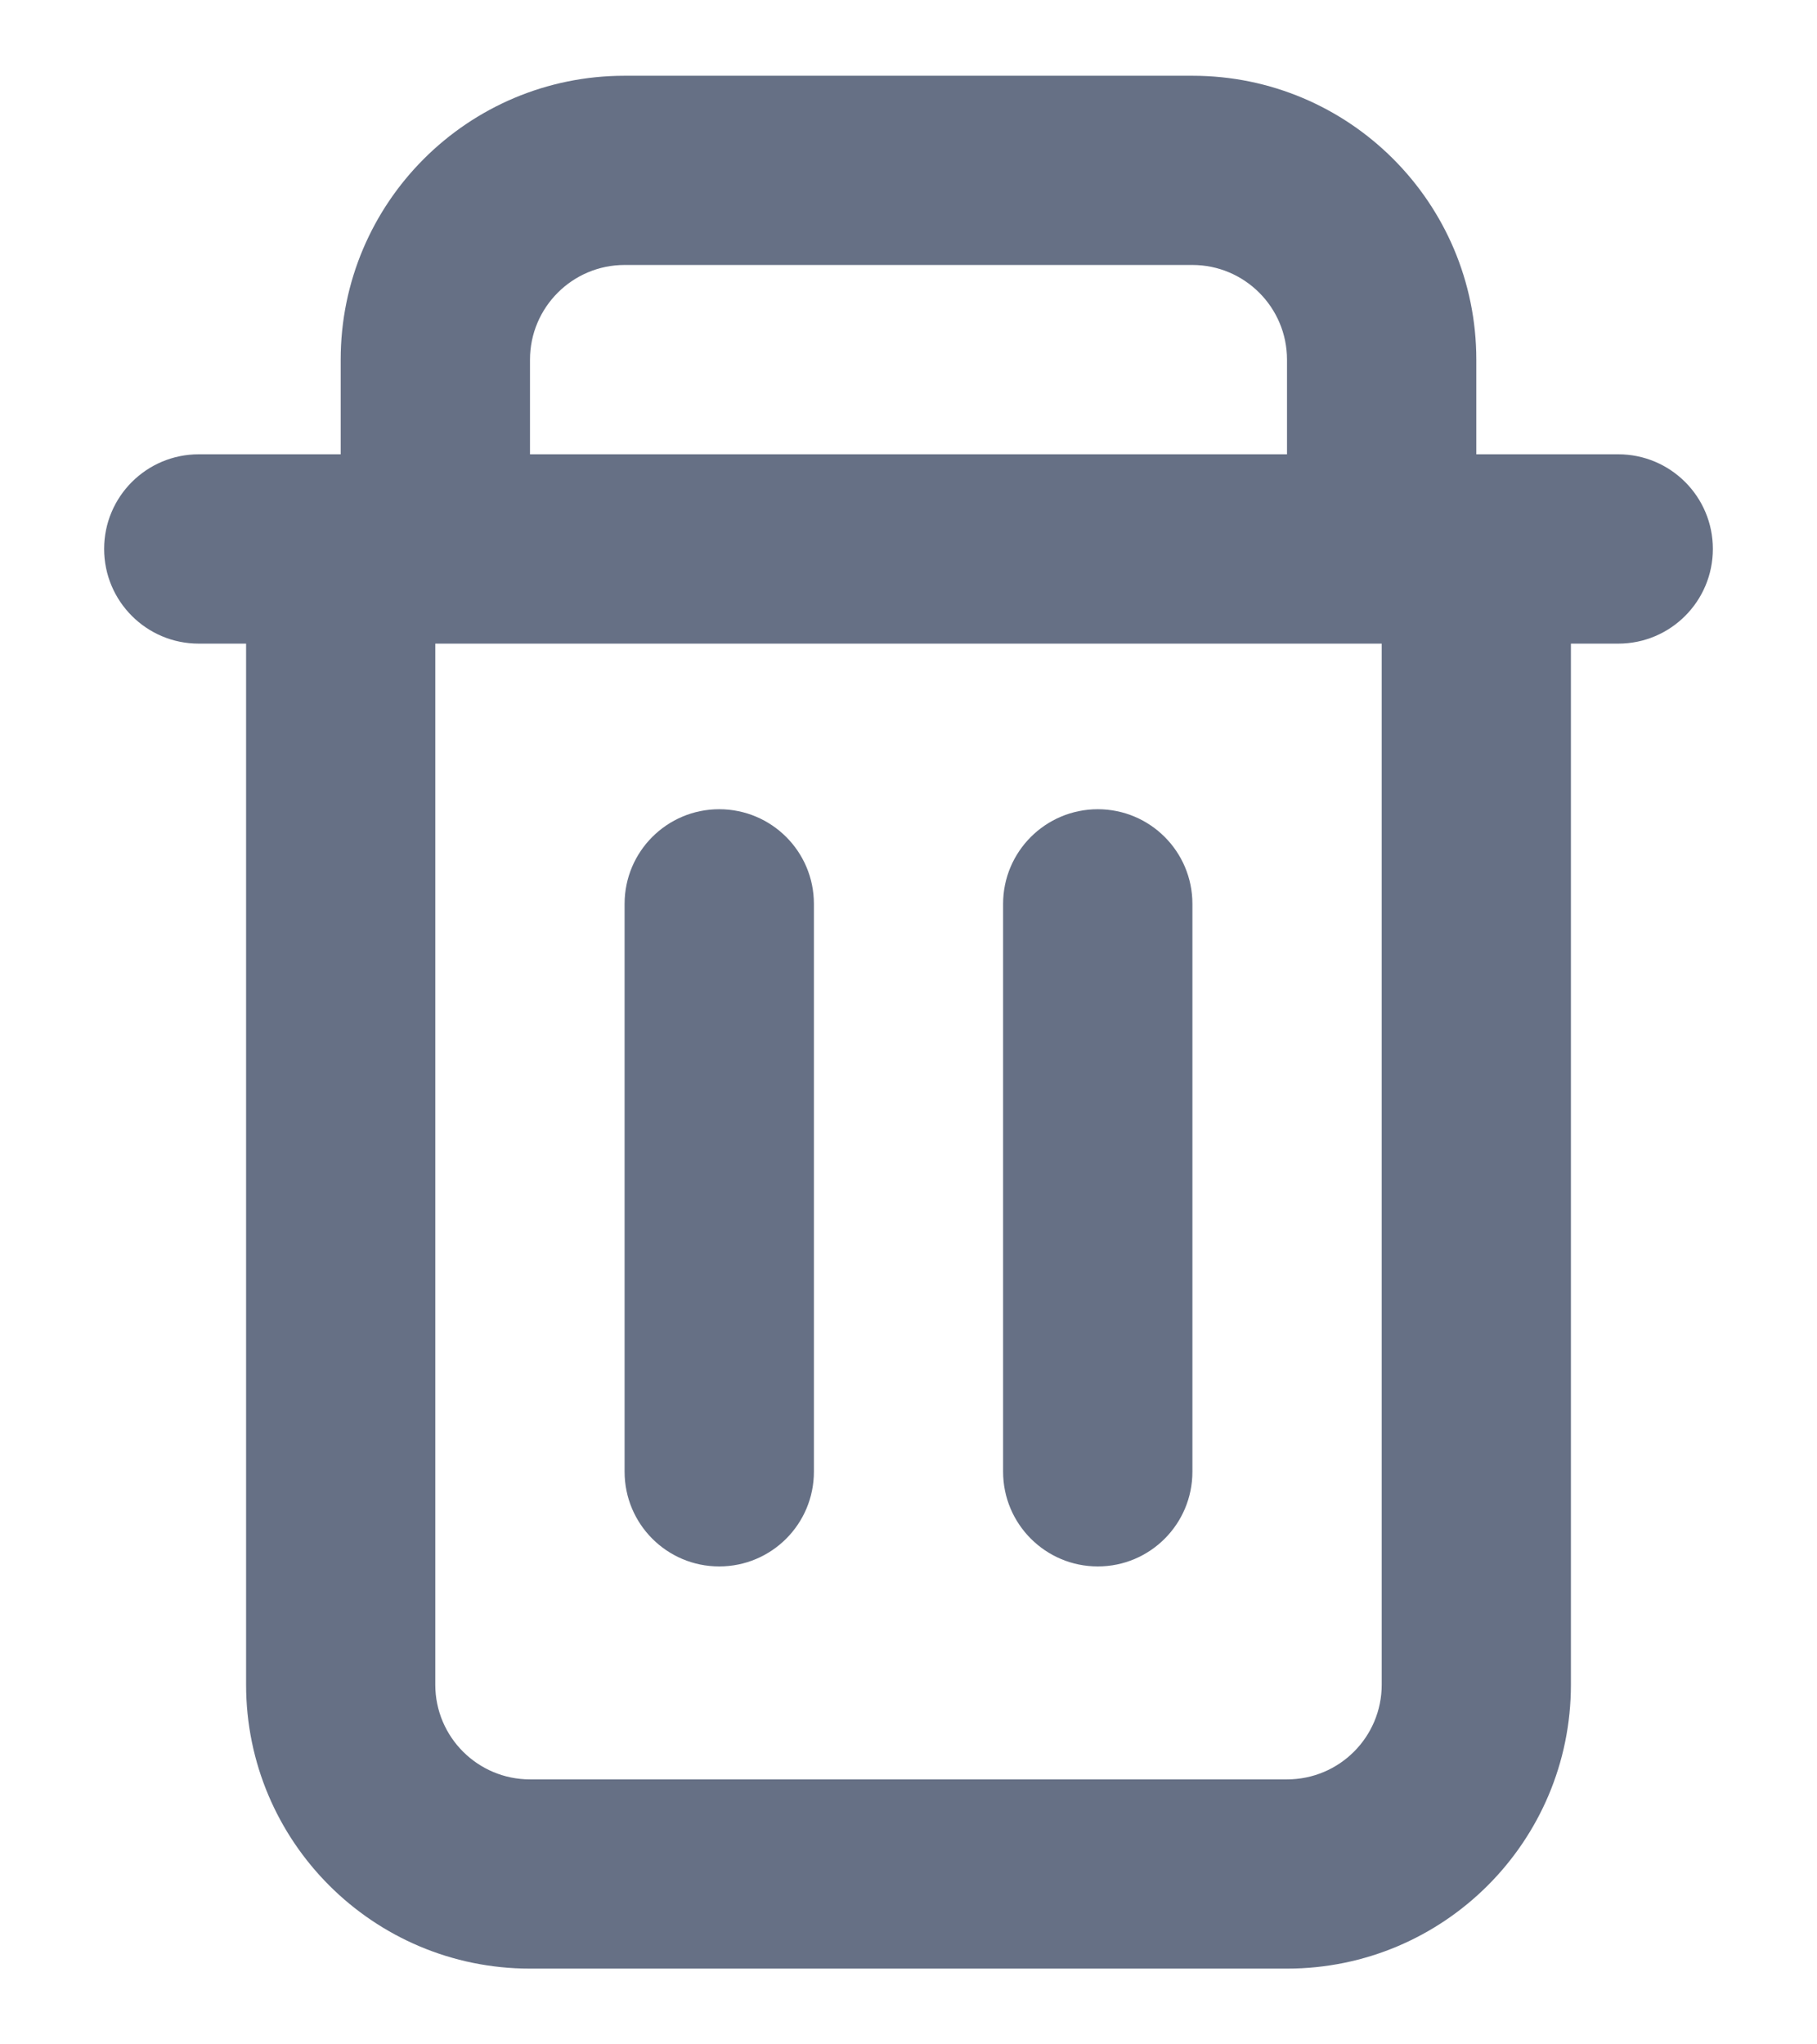 <svg width="16" height="18" viewBox="0 0 16 18" fill="none" xmlns="http://www.w3.org/2000/svg">
<path d="M6.333 7.125C6.794 7.125 7.167 7.498 7.167 7.958V12.958C7.167 13.419 6.794 13.792 6.333 13.792C5.873 13.792 5.5 13.419 5.5 12.958V7.958C5.5 7.498 5.873 7.125 6.333 7.125Z" fill="#667085"/>
<path d="M10.5 7.958C10.5 7.498 10.127 7.125 9.667 7.125C9.207 7.125 8.833 7.498 8.833 7.958V12.958C8.833 13.419 9.207 13.792 9.667 13.792C10.127 13.792 10.5 13.419 10.5 12.958V7.958Z" fill="#667085"/>
<path fill-rule="evenodd" clip-rule="evenodd" d="M13 4V3.167C13 1.786 11.881 0.667 10.5 0.667H5.5C4.119 0.667 3 1.786 3 3.167V4H1.75C1.29 4 0.917 4.373 0.917 4.833C0.917 5.294 1.29 5.667 1.75 5.667H2.167V14.833C2.167 16.214 3.286 17.333 4.667 17.333H11.333C12.714 17.333 13.833 16.214 13.833 14.833V5.667H14.25C14.71 5.667 15.083 5.294 15.083 4.833C15.083 4.373 14.71 4 14.25 4H13ZM10.5 2.333H5.5C5.04 2.333 4.667 2.707 4.667 3.167V4H11.333V3.167C11.333 2.707 10.96 2.333 10.5 2.333ZM12.167 5.667H3.833V14.833C3.833 15.294 4.207 15.667 4.667 15.667H11.333C11.794 15.667 12.167 15.294 12.167 14.833V5.667Z" fill="#667085"/>
</svg>
